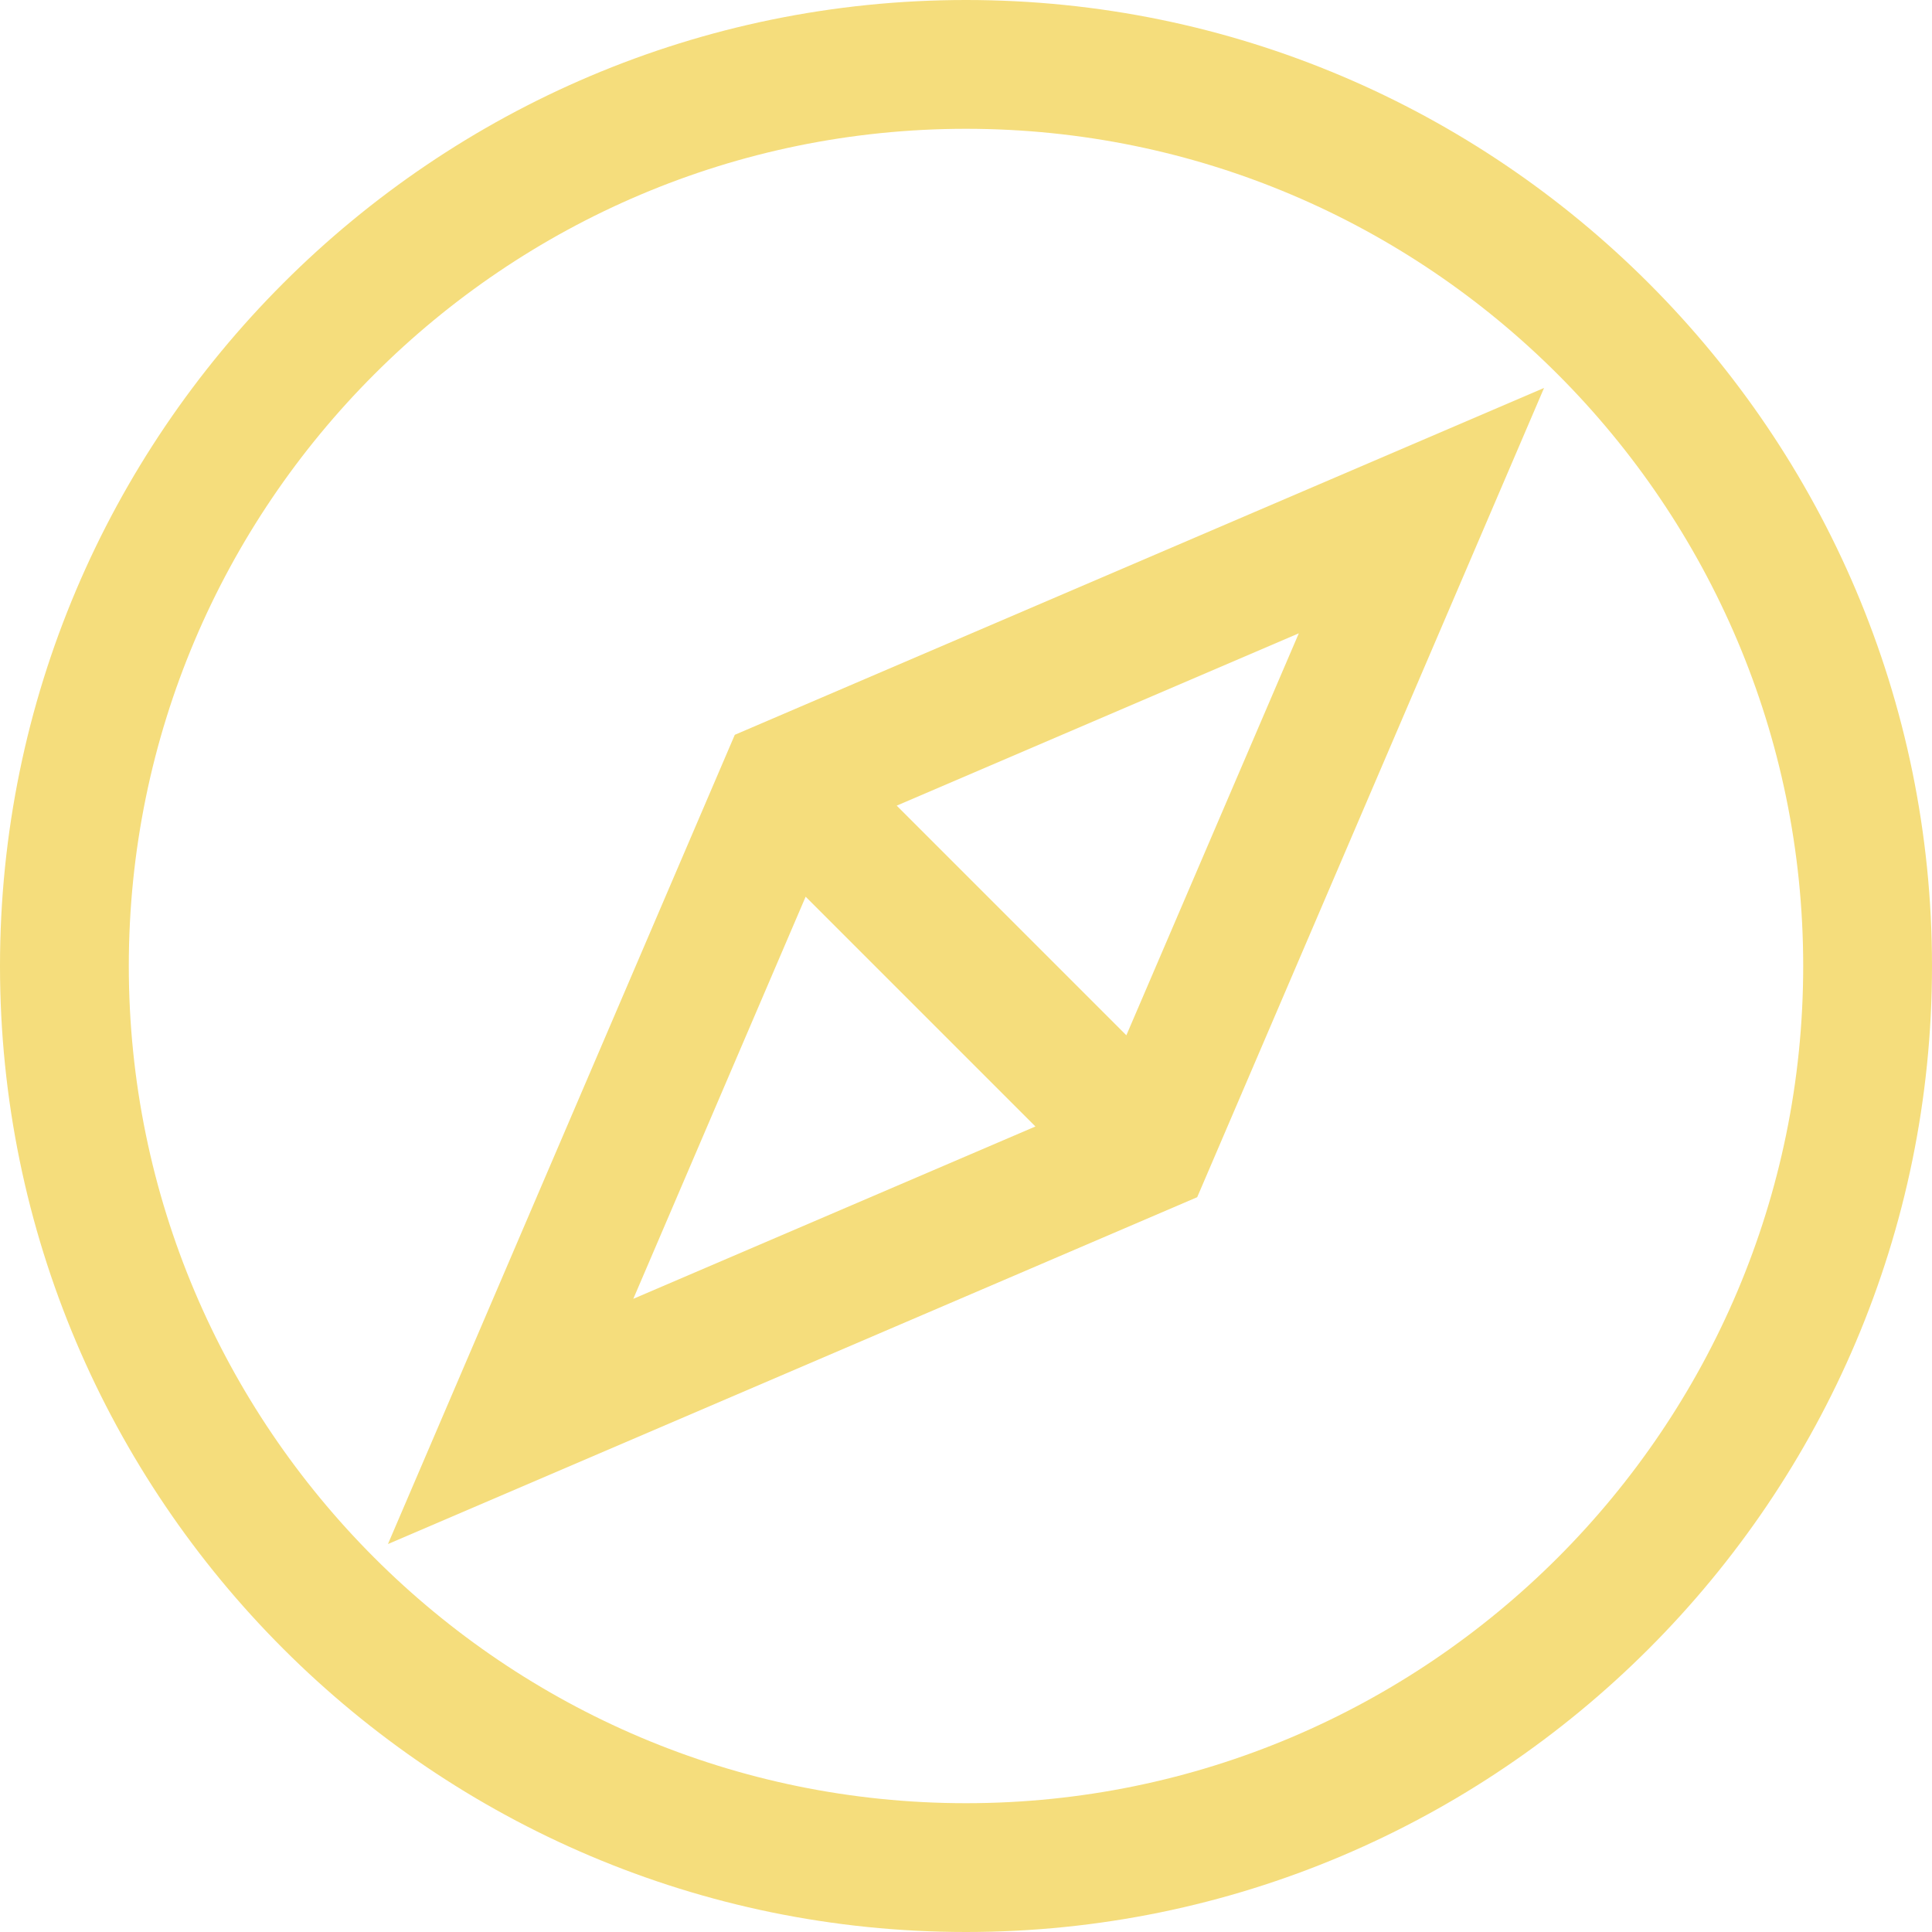 <?xml version="1.0" ?><svg fill="#f5dd7c" height="30" width="30" id="compass-route-travel-explore" style="enable-background:new 0 0 15 15;" version="1.1" viewBox="0 0 15 15" xml:space="preserve" xmlns="http://www.w3.org/2000/svg" xmlns:xlink="http://www.w3.org/1999/xlink"><path d="M7.5,0C3.364,0,0,3.364,0,7.5S3.364,15,7.5,15S15,11.636,15,7.5S11.636,0,7.5,0z M7.5,14C3.916,14,1,11.084,1,7.5  S3.916,1,7.5,1S14,3.916,14,7.5S11.084,14,7.5,14z"/><path d="M3.012,11.988l6.283-2.693l2.693-6.283L5.705,5.705L3.012,11.988z M6.255,6.962l1.784,1.784l-3.122,1.338L6.255,6.962z   M8.745,8.038L6.962,6.255l3.122-1.338L8.745,8.038z"/></svg>